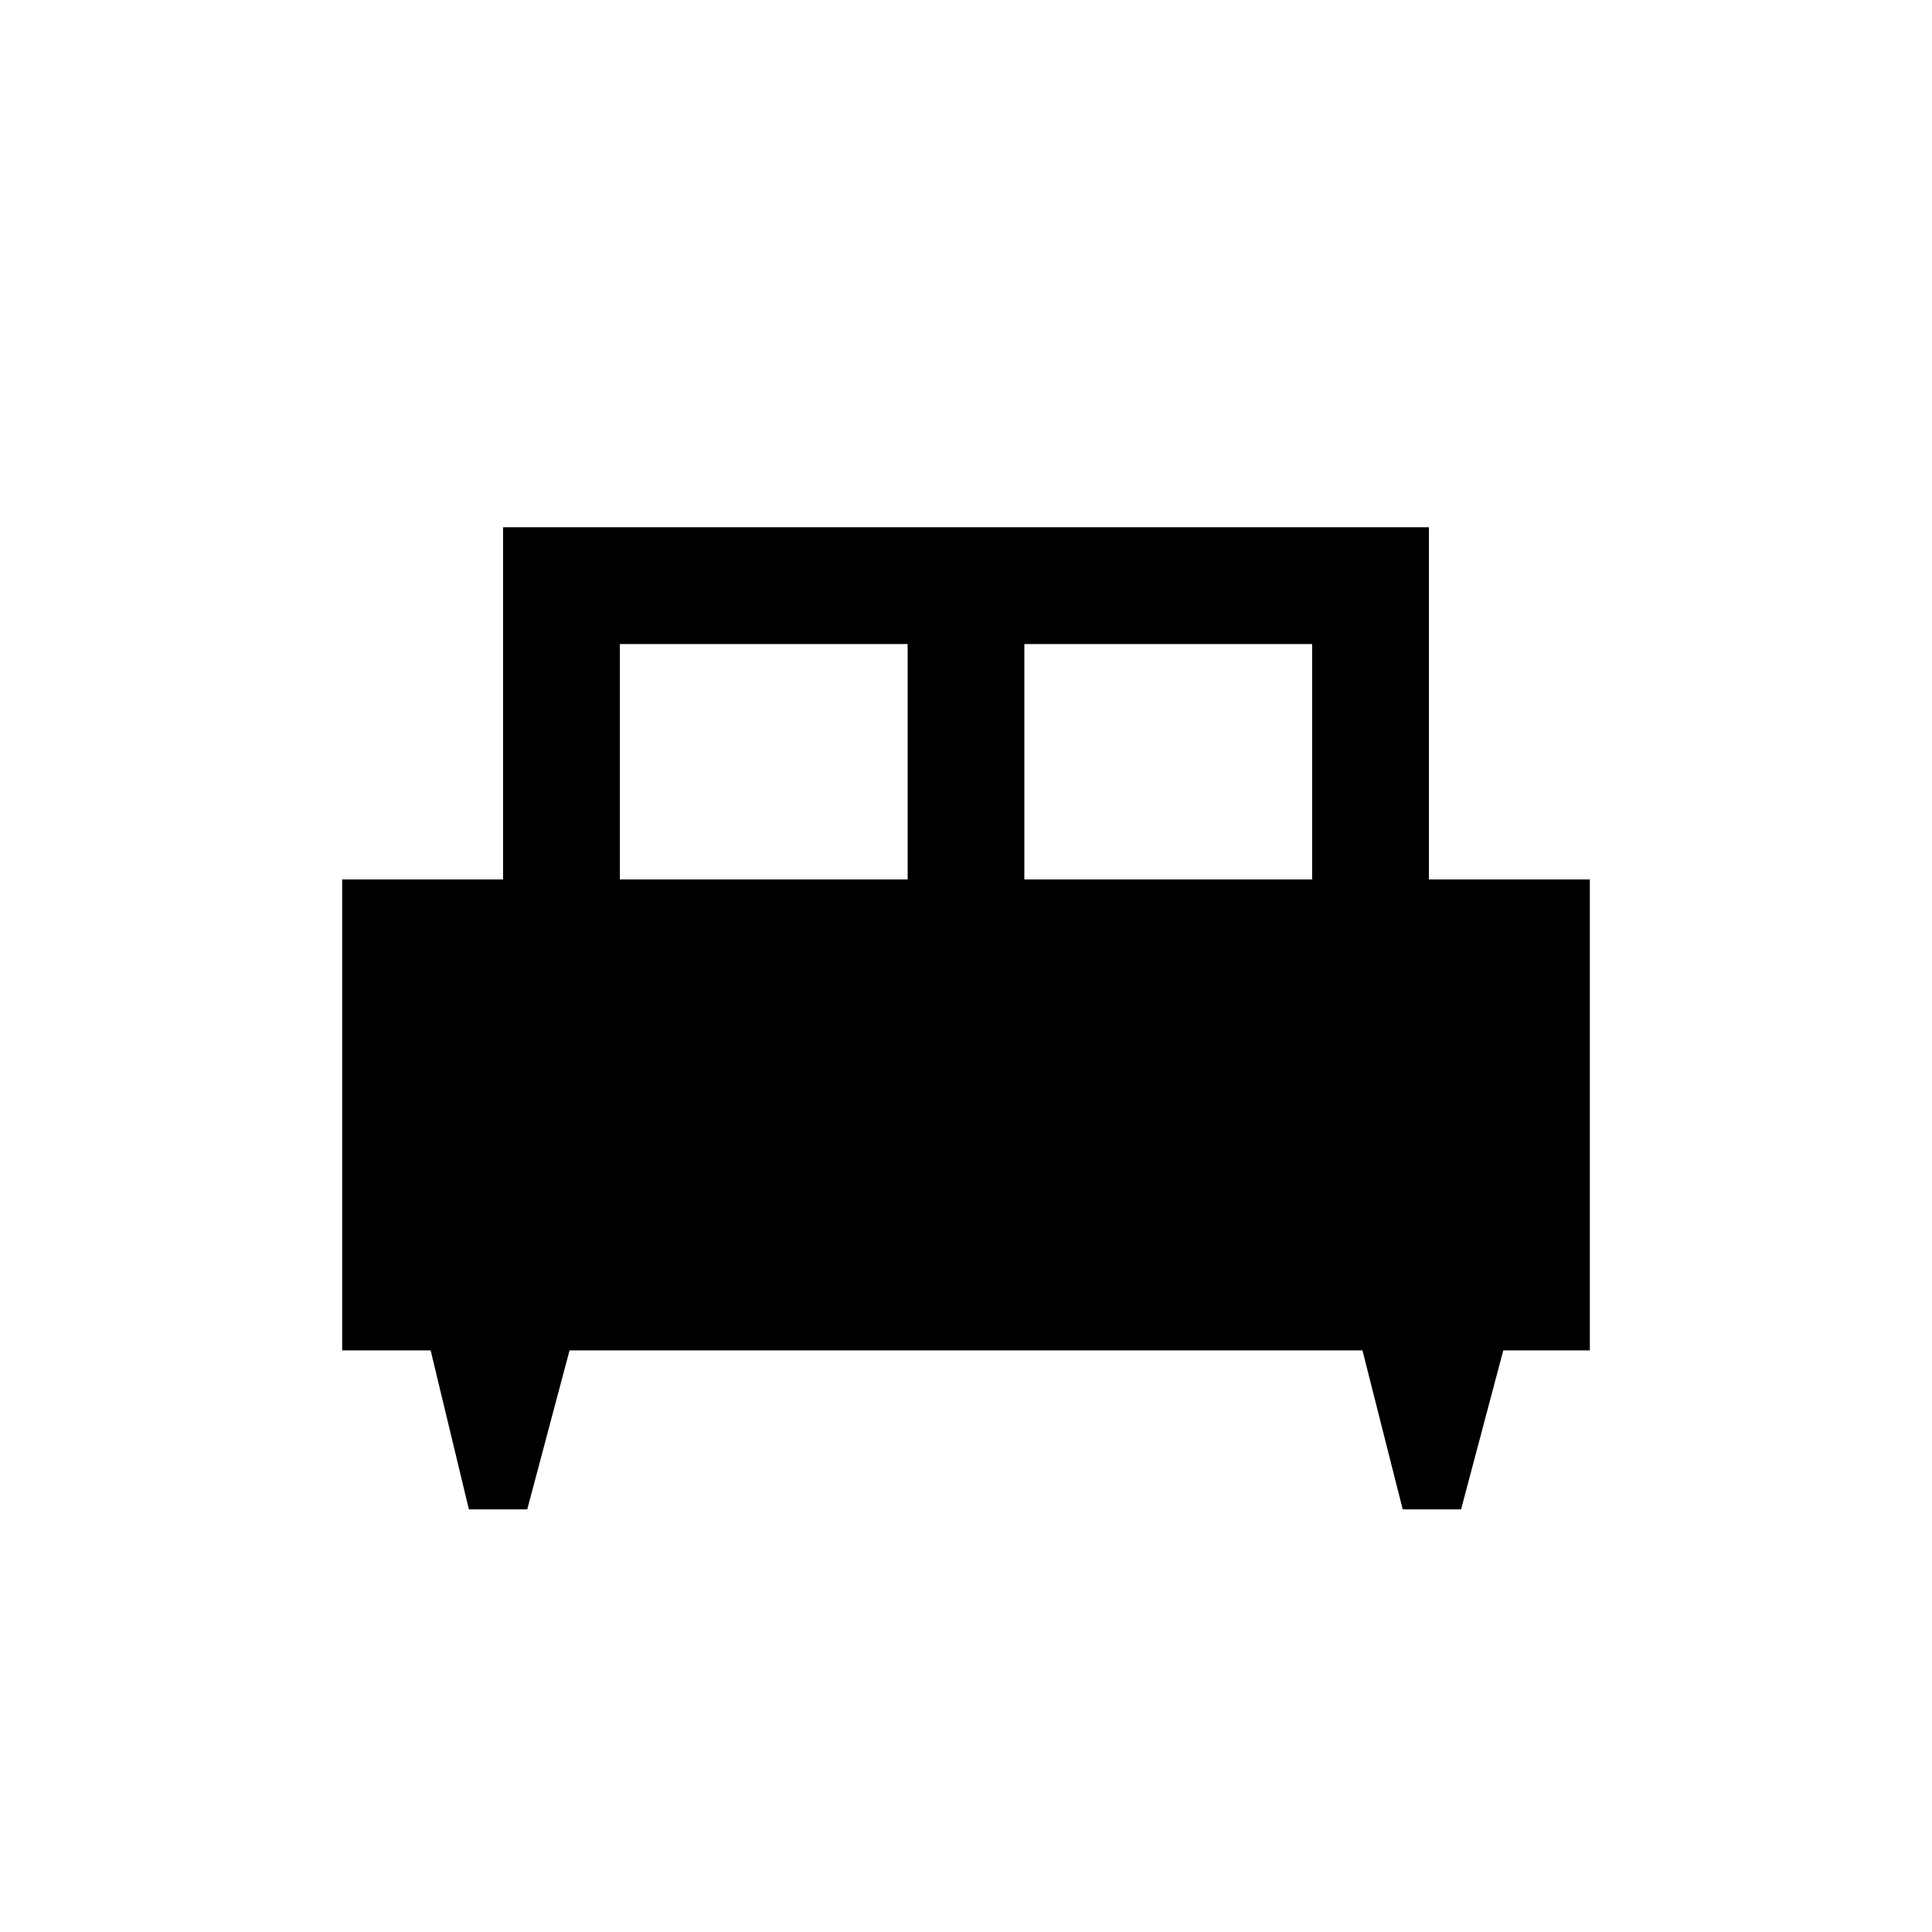 <svg xmlns="http://www.w3.org/2000/svg" height="20" width="20"><path d="M5.458 15.625h-.604l-.396-1.646h-.916V9.104h1.666V5.458h9.584v3.646h1.666v4.875h-.896l-.437 1.646h-.604l-.417-1.646H5.896Zm5.146-6.521h2.979V6.667h-2.979Zm-4.187 0h2.979V6.667H6.417Z"/></svg>